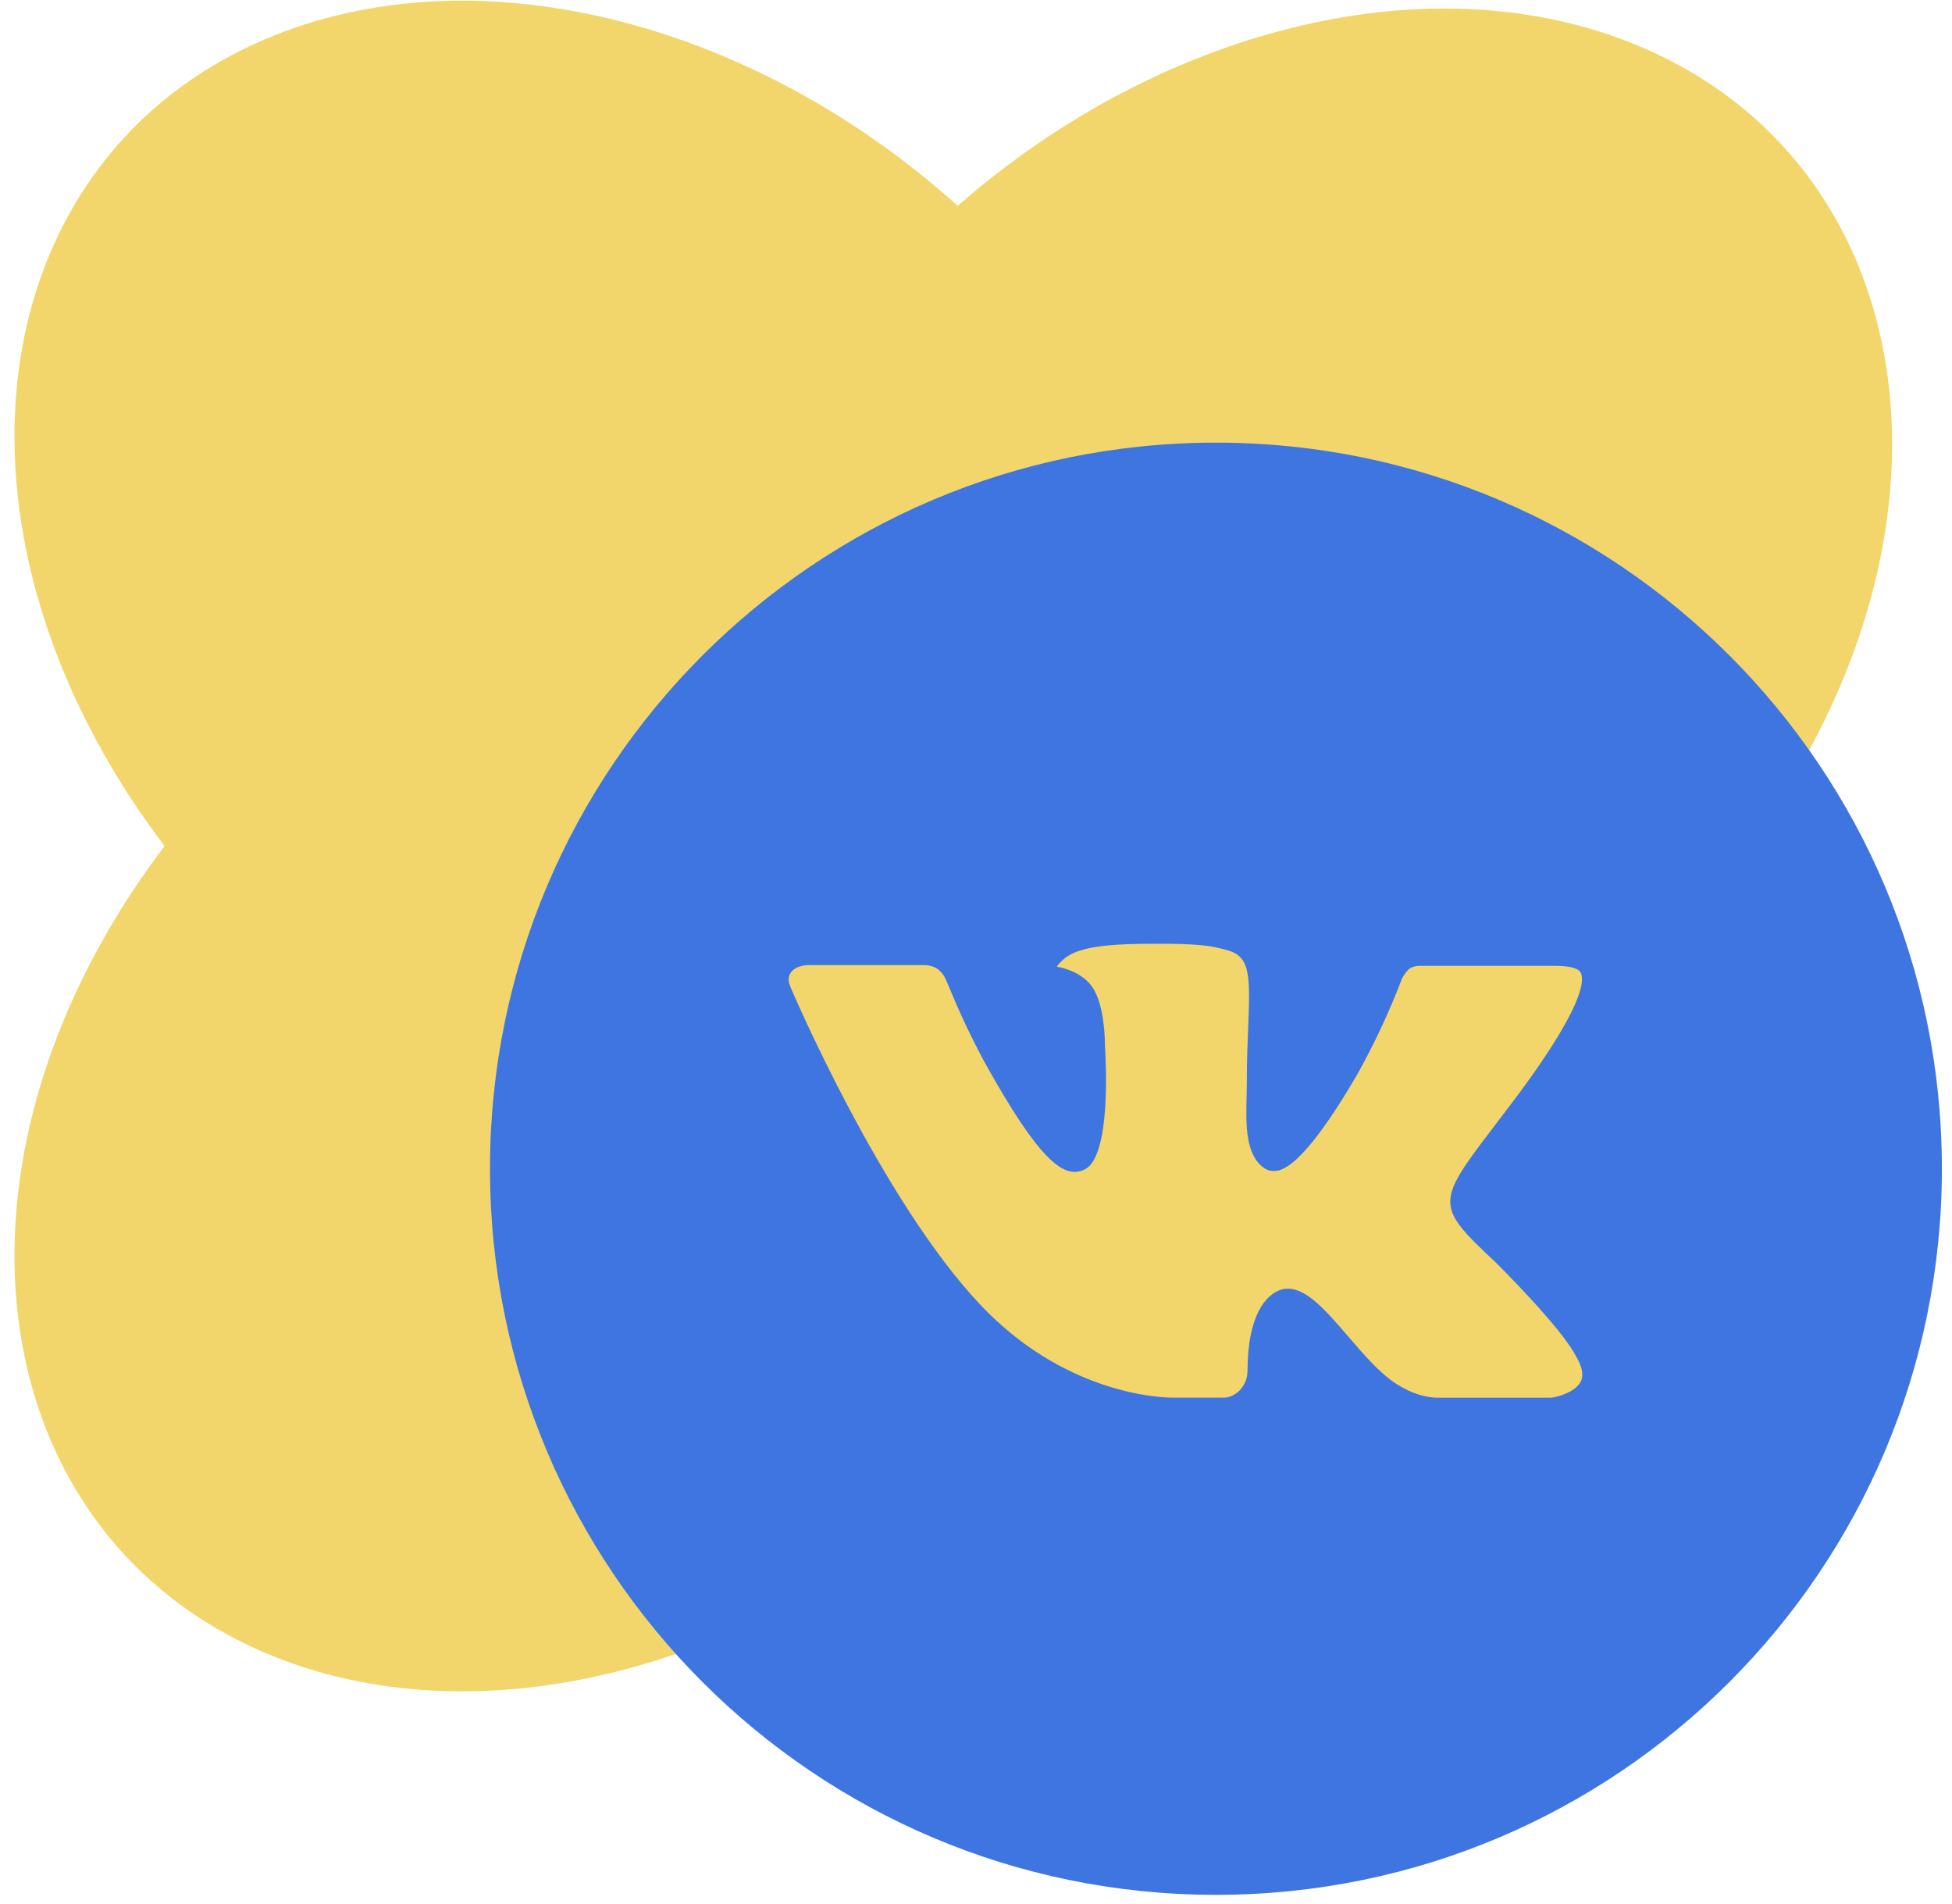 <svg width="121" height="118" viewBox="0 0 121 118" fill="none" xmlns="http://www.w3.org/2000/svg">
<path fill-rule="evenodd" clip-rule="evenodd" d="M110.737 48.917C122.376 30.141 118.091 9.438 101.166 2.677C88.231 -2.49 71.657 1.981 59.366 12.758C47.023 1.629 30.146 -3.055 17.018 2.19C0.093 8.951 -4.192 29.653 7.447 48.43C8.305 49.814 9.225 51.149 10.201 52.432C9.225 53.715 8.305 55.05 7.447 56.434C-4.192 75.21 0.093 95.913 17.018 102.674C30.146 107.918 47.023 103.234 59.366 92.105C71.657 102.882 88.231 107.353 101.166 102.186C118.091 95.425 122.376 74.723 110.737 55.946C109.988 54.736 109.19 53.564 108.349 52.432C109.19 51.299 109.988 50.127 110.737 48.917Z" fill="#F2D66B"/>
<path d="M75.373 27.432C50.519 27.432 30.373 47.578 30.373 72.432C30.373 97.285 50.519 117.432 75.373 117.432C100.226 117.432 120.373 97.285 120.373 72.432C120.373 47.578 100.226 27.432 75.373 27.432ZM92.679 78.202C92.679 78.202 96.659 82.13 97.638 83.954C97.666 83.991 97.68 84.028 97.69 84.047C98.088 84.718 98.182 85.238 97.985 85.627C97.657 86.274 96.532 86.593 96.148 86.621H89.116C88.629 86.621 87.607 86.494 86.369 85.641C85.418 84.975 84.48 83.883 83.566 82.819C82.202 81.235 81.021 79.866 79.83 79.866C79.679 79.866 79.529 79.889 79.385 79.936C78.485 80.227 77.332 81.511 77.332 84.933C77.332 86.002 76.488 86.616 75.893 86.616H72.673C71.576 86.616 65.862 86.232 60.799 80.893C54.602 74.353 49.024 61.238 48.977 61.116C48.626 60.268 49.352 59.813 50.144 59.813H57.246C58.193 59.813 58.502 60.389 58.718 60.9C58.971 61.496 59.899 63.863 61.423 66.525C63.893 70.866 65.407 72.629 66.621 72.629C66.849 72.626 67.072 72.568 67.273 72.46C68.857 71.579 68.562 65.93 68.491 64.758C68.491 64.538 68.487 62.232 67.676 61.125C67.094 60.324 66.105 60.019 65.505 59.907C65.748 59.572 66.068 59.3 66.438 59.114C67.526 58.571 69.485 58.491 71.43 58.491H72.513C74.623 58.519 75.166 58.655 75.93 58.847C77.477 59.218 77.51 60.216 77.374 63.633C77.332 64.603 77.29 65.7 77.29 66.994C77.29 67.275 77.276 67.575 77.276 67.894C77.229 69.633 77.173 71.607 78.401 72.418C78.561 72.518 78.746 72.572 78.935 72.572C79.362 72.572 80.646 72.572 84.124 66.605C85.197 64.684 86.129 62.689 86.913 60.633C86.984 60.511 87.19 60.136 87.433 59.991C87.613 59.899 87.813 59.853 88.015 59.855H96.363C97.273 59.855 97.896 59.991 98.013 60.343C98.219 60.9 97.976 62.602 94.165 67.763L92.463 70.008C89.008 74.536 89.008 74.766 92.679 78.202Z" fill="#3F75E0"/>
</svg>
